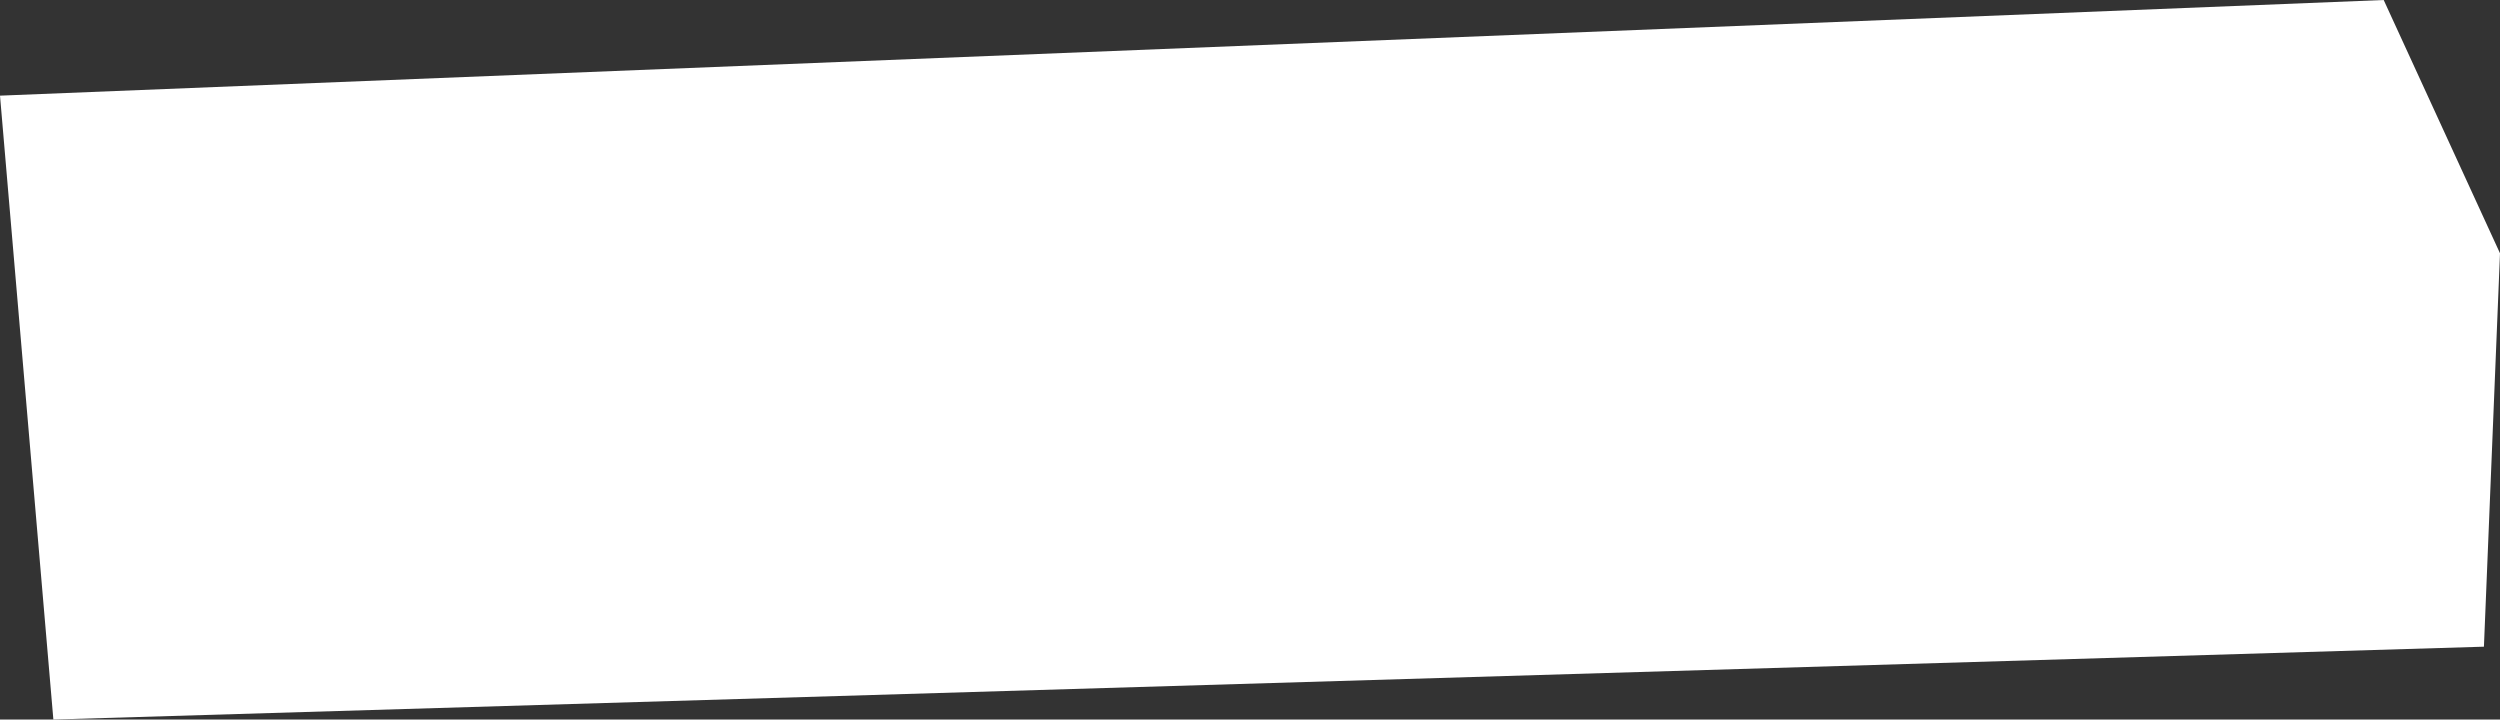 <?xml version="1.0" encoding="utf-8"?>
<!-- Generator: Adobe Illustrator 16.0.0, SVG Export Plug-In . SVG Version: 6.00 Build 0)  -->
<!DOCTYPE svg PUBLIC "-//W3C//DTD SVG 1.1//EN" "http://www.w3.org/Graphics/SVG/1.1/DTD/svg11.dtd">
<svg version="1.1" id="Layer_1" xmlns="http://www.w3.org/2000/svg" xmlns:xlink="http://www.w3.org/1999/xlink" x="0px" y="0px"
	 width="257.417px" height="74.088px" viewBox="0 0 257.417 74.088" enable-background="new 0 0 257.417 74.088"
	 xml:space="preserve">
<rect x="0" y="0" width="257.417" height="74.088" fill="#333333" stroke="none"/>
<path fill-rule="evenodd" clip-rule="evenodd" fill="#FFFFFF" d="M0,9.849L245.441,0l11.976,26.08l-1.655,40.507L5.495,74.088
	L0,9.849z"/>
</svg>
